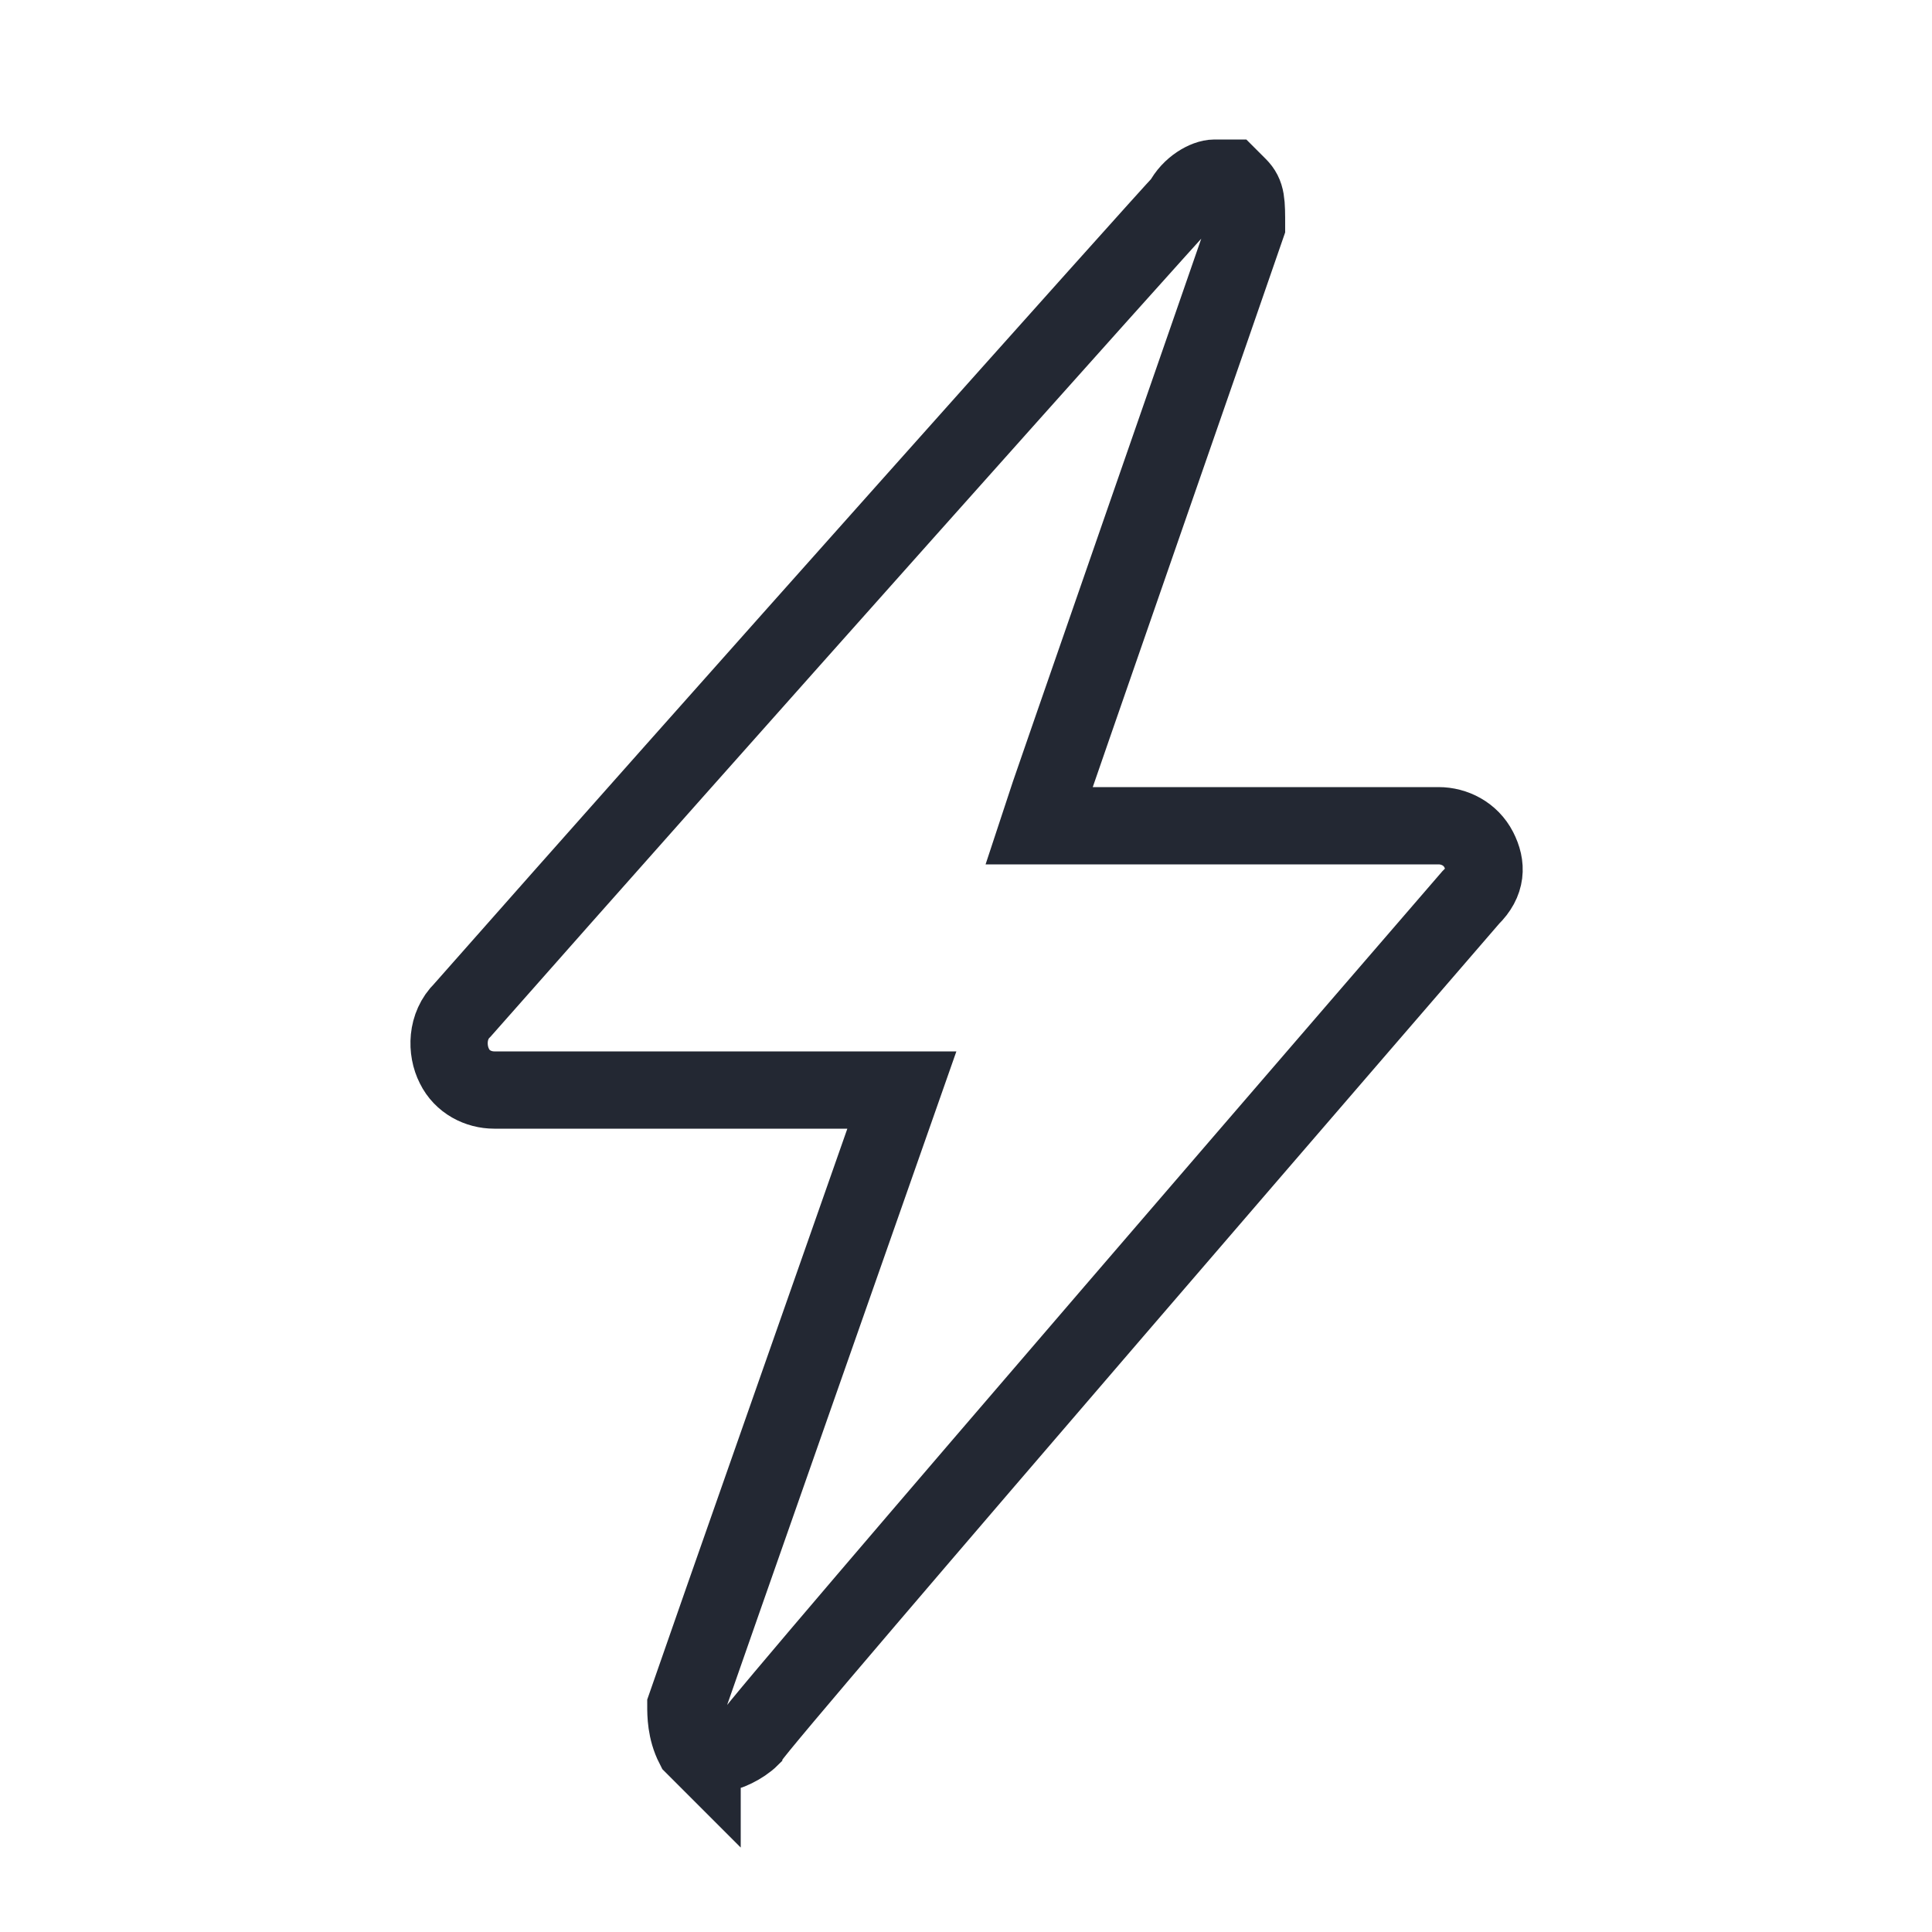 <?xml version="1.0" encoding="utf-8"?>
<!-- Generator: Adobe Illustrator 19.2.1, SVG Export Plug-In . SVG Version: 6.00 Build 0)  -->
<svg version="1.1" id="Warstwa_1" xmlns="http://www.w3.org/2000/svg" xmlns:xlink="http://www.w3.org/1999/xlink" x="0px" y="0px"
	 width="500px" height="500px" viewBox="0 0 500 500" style="enable-background:new 0 0 500 500;" xml:space="preserve">
<style type="text/css">
	.st0{fill:none;stroke:#232833;stroke-width:20;stroke-miterlimit:10;}
</style>
<g id="flash">
	<path class="st0" d="M181.7,454l-2.1-2.1c-2.1-4.1-2.1-8.3-2.1-10.4c2.1-6.2,55.9-159.4,55.9-159.4H127.9c-4.1,0-8.3-2.1-10.3-6.2
		c-2.1-4.1-2.1-10.4,2.1-14.5c62.1-70.4,182.2-204.9,186.3-209.1c2.1-4.1,6.2-6.2,8.3-6.2h4.1l2.1,2.1c2.1,2.1,2.1,4.1,2.1,10.3
		c-2.1,6.2-51.8,149-53.8,155.2h103.5c4.1,0,8.3,2.1,10.4,6.2s2.1,8.3-2.1,12.4c0,0-184.2,213.2-186.3,217.4
		c-2.1,2.1-6.2,4.1-8.3,4.1H181.7z"/>
</g>
</svg>
